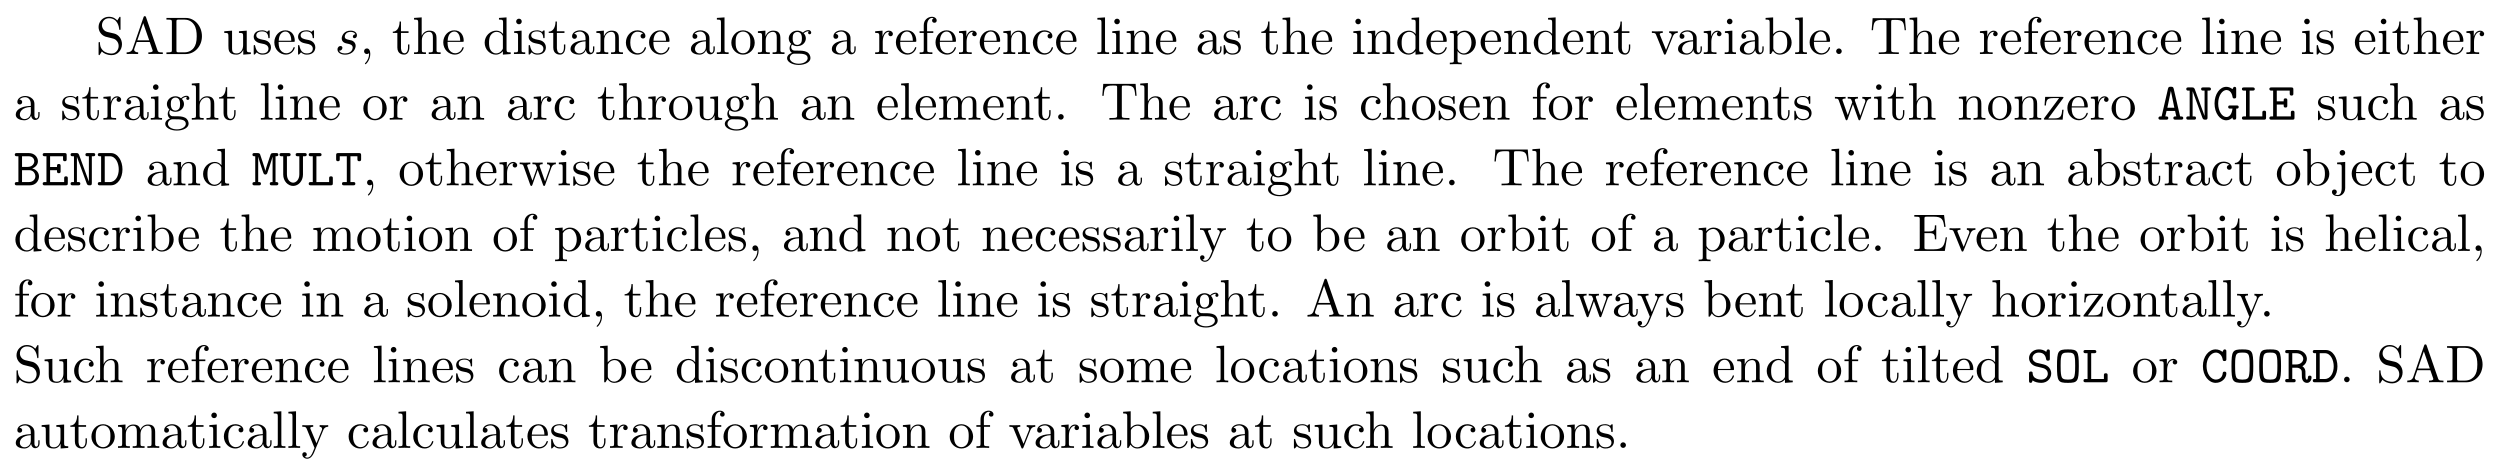 <svg height="95pt" viewBox="0 0 516 95" width="516pt" xmlns="http://www.w3.org/2000/svg" xmlns:xlink="http://www.w3.org/1999/xlink"><symbol id="a" overflow="visible"><path d="m3.812-4.234-1.406-.328c-.672-.172-1.094-.766-1.094-1.391 0-.766.578-1.438 1.438-1.438 1.812 0 2.062 1.797 2.125 2.281.016.078.016.141.125.141.141 0 .141-.062.141-.266v-2.188c0-.188 0-.266-.109-.266-.078 0-.094.016-.172.141l-.375.625c-.328-.312-.781-.766-1.75-.766-1.203 0-2.125.953-2.125 2.109 0 .906.578 1.703 1.438 2 .109.047.672.172 1.438.359.297.078.609.156.922.562.234.281.344.641.344 1 0 .766-.547 1.562-1.469 1.562-.312 0-1.141-.062-1.719-.594-.641-.594-.672-1.281-.672-1.672-.016-.109-.109-.109-.141-.109-.141 0-.141.062-.141.266v2.188c0 .172 0 .25.125.25.078 0 .078-.016.156-.141 0 0 .031-.047.391-.625.344.375 1.047.766 2.016.766 1.266 0 2.141-1.062 2.141-2.266 0-1.094-.719-1.984-1.625-2.203zm0 0"/></symbol><symbol id="b" overflow="visible"><path d="m4.344-7.594c-.062-.141-.078-.219-.25-.219s-.219.062-.266.219l-2.25 6.531c-.203.547-.641.719-1.234.719v.344c.25-.016.719-.031 1.125-.031.328 0 .891.016 1.25.031v-.344c-.547 0-.828-.266-.828-.547 0-.031.016-.141.031-.172l.5-1.422h2.688l.578 1.672c.016.031.031.109.031.141 0 .328-.609.328-.891.328v.344c.391-.031 1.156-.031 1.562-.031.469 0 .969.016 1.422.031v-.344h-.188c-.656 0-.812-.078-.922-.438zm-.578 1.219 1.234 3.547h-2.453zm0 0"/></symbol><symbol id="c" overflow="visible"><path d="m.375-7.453v.344h.266c.844 0 .859.125.859.516v5.75c0 .391-.016.5-.859.5h-.266v.344h4c1.828 0 3.328-1.609 3.328-3.672s-1.469-3.781-3.328-3.781zm2.609 7.109c-.516 0-.547-.078-.547-.438v-5.891c0-.359.031-.438.547-.438h1.078c.688 0 1.438.234 1.984 1.016.469.641.578 1.578.578 2.422 0 1.219-.219 1.875-.609 2.406-.219.297-.828.922-1.938.922zm0 0"/></symbol><symbol id="d" overflow="visible"><path d="m4.266-.859v.984l1.562-.125v-.344c-.75 0-.844-.078-.844-.609v-3.875l-1.609.125v.344c.766 0 .859.078.859.609v1.938c0 .953-.531 1.688-1.328 1.688-.906 0-.953-.5-.953-1.078v-3.625l-1.609.125v.344c.859 0 .859.031.859 1v1.641c0 .844 0 1.844 1.656 1.844.609 0 1.094-.312 1.406-.984zm0 0"/></symbol><symbol id="e" overflow="visible"><path d="m2.266-2.109c.25.031 1.141.219 1.141 1 0 .547-.391.984-1.234.984-.922 0-1.312-.609-1.516-1.547-.031-.141-.047-.188-.156-.188-.141 0-.141.078-.141.281v1.438c0 .188 0 .266.125.266.047 0 .062-.016.266-.219.031-.031.031-.047.219-.25.484.453.969.469 1.203.469 1.25 0 1.75-.734 1.75-1.516 0-.578-.328-.906-.453-1.047-.359-.344-.781-.438-1.25-.516-.609-.125-1.328-.266-1.328-.891 0-.391.281-.828 1.219-.828 1.188 0 1.25.969 1.266 1.312.016.094.109.094.141.094.141 0 .141-.047.141-.25v-1.109c0-.188 0-.266-.125-.266-.047 0-.078 0-.219.141-.031.031-.141.141-.188.172-.406-.312-.859-.312-1.016-.312-1.328 0-1.75.734-1.75 1.344 0 .391.172.688.469.922.344.297.656.359 1.438.516zm0 0"/></symbol><symbol id="f" overflow="visible"><path d="m1.219-2.75c.062-1.625.984-1.891 1.359-1.891 1.125 0 1.234 1.469 1.234 1.891zm-.016.234h3.047c.25 0 .281 0 .281-.234 0-1.078-.594-2.141-1.953-2.141-1.266 0-2.266 1.125-2.266 2.484 0 1.469 1.141 2.531 2.391 2.531 1.328 0 1.828-1.219 1.828-1.422 0-.109-.094-.125-.141-.125-.109 0-.125.062-.141.141-.391 1.125-1.375 1.125-1.484 1.125-.547 0-.984-.328-1.234-.734-.328-.516-.328-1.234-.328-1.625zm0 0"/></symbol><symbol id="g" overflow="visible"><path d="m2.219-.016c0-.688-.266-1.141-.703-1.141-.375 0-.578.297-.578.578s.188.578.578.578c.172 0 .312-.062.422-.156l.016-.016c.016 0 .016.016.016.156 0 .703-.297 1.375-.781 1.875-.062.078-.078.078-.078.125 0 .078.062.125.109.125.141 0 1-.859 1-2.125zm0 0"/></symbol><symbol id="h" overflow="visible"><path d="m1.891-4.359h1.562v-.344h-1.562v-2h-.281c0 .891-.328 2.062-1.406 2.094v.25h.938v3c0 1.344 1.016 1.484 1.406 1.484.766 0 1.078-.781 1.078-1.484v-.609h-.281v.594c0 .812-.328 1.219-.719 1.219-.734 0-.734-.984-.734-1.172zm0 0"/></symbol><symbol id="i" overflow="visible"><path d="m1.203-.828c0 .484-.125.484-.859.484v.344c.391-.016.938-.031 1.234-.031.281 0 .859.016 1.219.031v-.344c-.719 0-.844 0-.844-.484v-2c0-1.141.766-1.75 1.469-1.75.688 0 .812.594.812 1.203v2.547c0 .484-.125.484-.859.484v.344c.391-.016.938-.031 1.234-.031.281 0 .859.016 1.219.031v-.344c-.562 0-.828 0-.844-.328v-2.078c0-.938 0-1.281-.344-1.672-.141-.188-.5-.406-1.141-.406-.922 0-1.391.656-1.578 1.078v-3.812l-1.578.109v.344c.766 0 .859.078.859.609zm0 0"/></symbol><symbol id="j" overflow="visible"><path d="m4.141-.594v.719l1.609-.125v-.344c-.766 0-.859-.078-.859-.609v-6.609l-1.562.109v.344c.766 0 .844.078.844.609v2.359c-.312-.391-.781-.688-1.375-.688-1.281 0-2.422 1.078-2.422 2.484 0 1.391 1.062 2.469 2.312 2.469.688 0 1.188-.375 1.453-.719zm0-2.922v2.234c0 .188 0 .219-.109.391-.328.531-.828.766-1.297.766-.484 0-.875-.281-1.141-.688-.281-.453-.312-1.078-.312-1.516 0-.406.016-1.062.328-1.547.234-.344.641-.703 1.234-.703.391 0 .844.156 1.188.656.109.188.109.203.109.406zm0 0"/></symbol><symbol id="k" overflow="visible"><path d="m1.938-4.828-1.531.125v.344c.703 0 .797.062.797.594v2.938c0 .484-.109.484-.844.484v.344c.344-.016.938-.031 1.203-.031.375 0 .766.016 1.125.031v-.344c-.719 0-.75-.047-.75-.469zm.031-1.891c0-.344-.266-.578-.578-.578-.328 0-.578.297-.578.578 0 .297.25.578.578.578.312 0 .578-.234.578-.578zm0 0"/></symbol><symbol id="l" overflow="visible"><path d="m3.625-.828c.047.438.344.891.859.891.234 0 .891-.156.891-1.031v-.609h-.266v.609c0 .625-.281.703-.391.703-.359 0-.406-.5-.406-.547v-2.188c0-.453 0-.875-.391-1.281-.438-.438-.984-.609-1.5-.609-.891 0-1.641.516-1.641 1.234 0 .328.219.516.5.516.297 0 .5-.219.5-.5 0-.141-.062-.5-.562-.5.297-.391.828-.5 1.188-.5.531 0 1.156.422 1.156 1.391v.406c-.562.031-1.328.062-2.016.391-.812.375-1.094.938-1.094 1.422 0 .875 1.062 1.156 1.75 1.156.719 0 1.219-.438 1.422-.953zm-.062-1.797v1.094c0 1.047-.797 1.406-1.281 1.406-.531 0-.984-.375-.984-.922 0-.594.453-1.5 2.266-1.578zm0 0"/></symbol><symbol id="m" overflow="visible"><path d="m1.203-3.75v2.922c0 .484-.125.484-.859.484v.344c.391-.016.938-.031 1.234-.031.281 0 .859.016 1.219.031v-.344c-.719 0-.844 0-.844-.484v-2c0-1.141.766-1.75 1.469-1.75.688 0 .812.594.812 1.203v2.547c0 .484-.125.484-.859.484v.344c.391-.016.938-.031 1.234-.031.281 0 .859.016 1.219.031v-.344c-.562 0-.828 0-.844-.328v-2.078c0-.938 0-1.281-.344-1.672-.141-.188-.5-.406-1.141-.406-.797 0-1.312.469-1.609 1.156v-1.156l-1.547.125v.344c.766 0 .859.078.859.609zm0 0"/></symbol><symbol id="n" overflow="visible"><path d="m1.281-2.375c0-1.781.891-2.234 1.469-2.234.094 0 .781 0 1.172.406-.453.031-.516.359-.516.5 0 .281.188.5.5.5.281 0 .5-.188.5-.516 0-.734-.828-1.172-1.672-1.172-1.359 0-2.359 1.188-2.359 2.531 0 1.406 1.078 2.484 2.344 2.484 1.453 0 1.812-1.312 1.812-1.422s-.109-.109-.141-.109c-.109 0-.125.047-.141.109-.328 1.016-1.031 1.141-1.438 1.141-.578 0-1.531-.469-1.531-2.219zm0 0"/></symbol><symbol id="o" overflow="visible"><path d="m1.938-7.562-1.578.109v.344c.766 0 .844.078.844.609v5.672c0 .484-.109.484-.844.484v.344c.359-.016.938-.031 1.219-.031.266 0 .797.016 1.203.031v-.344c-.734 0-.844 0-.844-.484zm0 0"/></symbol><symbol id="p" overflow="visible"><path d="m5.141-2.328c0-1.406-1.094-2.562-2.422-2.562-1.359 0-2.406 1.188-2.406 2.562 0 1.406 1.125 2.453 2.406 2.453 1.312 0 2.422-1.078 2.422-2.453zm-2.422 2.172c-.469 0-.938-.219-1.234-.734-.281-.469-.281-1.141-.281-1.531 0-.422 0-1.016.266-1.5.297-.5.812-.719 1.25-.719.484 0 .953.234 1.234.703s.281 1.109.281 1.516c0 .391 0 .984-.25 1.469-.234.484-.719.797-1.266.797zm0 0"/></symbol><symbol id="q" overflow="visible"><path d="m2.422-1.875c-.953 0-.953-1.094-.953-1.344 0-.297.016-.641.172-.922.094-.125.344-.422.781-.422.953 0 .953 1.078.953 1.328 0 .297-.016.656-.172.922-.094.125-.344.438-.781.438zm-1.266.422c0-.047 0-.297.188-.516.422.312.875.344 1.078.344 1.016 0 1.766-.75 1.766-1.594 0-.406-.172-.812-.453-1.062.406-.359.797-.422.984-.422.031 0 .078 0 .109.016-.109.047-.172.156-.172.297 0 .188.141.312.312.312.109 0 .328-.078.328-.328 0-.188-.141-.531-.562-.531-.219 0-.703.062-1.156.516-.453-.359-.922-.406-1.156-.406-1.016 0-1.766.766-1.766 1.594 0 .484.234.906.516 1.125-.141.172-.344.531-.344.906 0 .344.141.75.484.969-.656.188-1 .656-1 1.094 0 .781 1.078 1.391 2.406 1.391 1.281 0 2.422-.562 2.422-1.406 0-.391-.156-.938-.719-1.25-.578-.297-1.203-.297-1.875-.297-.266 0-.734 0-.812-.016-.344-.047-.578-.375-.578-.734zm1.562 3.453c-1.094 0-1.844-.562-1.844-1.141 0-.5.406-.906.891-.938h.641c.938 0 2.156 0 2.156.938 0 .594-.766 1.141-1.844 1.141zm0 0"/></symbol><symbol id="r" overflow="visible"><path d="m1.828-3.625v-1.203l-1.516.125v.344c.75 0 .844.078.844.609v2.922c0 .484-.125.484-.844.484v.344c.422-.016.938-.031 1.234-.031.438 0 .953 0 1.391.031v-.344h-.234c-.812 0-.828-.109-.828-.5v-1.688c0-1.078.453-2.047 1.281-2.047.078 0 .109 0 .125.016-.031 0-.25.141-.25.422 0 .297.234.469.469.469.203 0 .469-.141.469-.484s-.344-.672-.812-.672c-.797 0-1.188.734-1.328 1.203zm0 0"/></symbol><symbol id="s" overflow="visible"><path d="m1.906-4.703v-1.266c0-.953.531-1.484 1-1.484.031 0 .203 0 .359.078-.125.047-.328.188-.328.453s.188.469.469.469c.328 0 .484-.203.484-.469 0-.406-.406-.766-.984-.766-.75 0-1.688.578-1.688 1.734v1.25h-.859v.344h.859v3.531c0 .484-.125.484-.844.484v.344c.422-.016.938-.031 1.234-.031.438 0 .953 0 1.391.031v-.344h-.234c-.797 0-.828-.109-.828-.5v-3.516h1.25v-.344zm0 0"/></symbol><symbol id="t" overflow="visible"><path d="m1.875-4.094v-.734l-1.562.125v.344c.766 0 .844.062.844.547v5.094c0 .5-.125.5-.844.5v.328c.359 0 .938-.031 1.219-.031.297 0 .844.031 1.234.031v-.328c-.734 0-.859 0-.859-.5v-1.922c.062.172.516.766 1.344.766 1.297 0 2.438-1.078 2.438-2.484 0-1.375-1.062-2.469-2.281-2.469-.859 0-1.312.484-1.531.734zm.031 2.844v-2.422c.312-.562.859-.875 1.406-.875.797 0 1.469.953 1.469 2.188 0 1.328-.766 2.234-1.578 2.234-.438 0-.844-.219-1.141-.656-.156-.234-.156-.25-.156-.469zm0 0"/></symbol><symbol id="u" overflow="visible"><path d="m4.531-3.625c.109-.25.297-.734 1.016-.734v-.344c-.25.031-.578.031-.828.031-.266 0-.766-.016-.938-.031v.344c.391 0 .516.266.516.469 0 .094-.016.141-.062.266l-1.109 2.781-1.234-3.047c-.062-.141-.062-.172-.062-.188 0-.281.422-.281.625-.281v-.344c-.328.016-.938.031-1.188.031-.297 0-.734 0-1.062-.031v.344c.688 0 .734.062.875.406l1.578 3.859c.062.156.078.219.219.219s.188-.109.234-.219zm0 0"/></symbol><symbol id="v" overflow="visible"><path d="m1.875-4.109v-3.453l-1.562.109v.344c.75 0 .844.078.844.609v6.5h.266c.016-.016.109-.156.406-.672.156.25.609.797 1.422.797 1.297 0 2.438-1.078 2.438-2.484 0-1.375-1.078-2.469-2.312-2.469-.859 0-1.328.516-1.5.719zm.031 2.859v-2.234c0-.219 0-.219.125-.391.422-.625 1.016-.703 1.281-.703.5 0 .891.281 1.141.703.297.438.328 1.062.328 1.516 0 .391-.031 1.047-.344 1.547-.234.328-.641.688-1.234.688-.484 0-.875-.25-1.141-.656-.156-.234-.156-.266-.156-.469zm0 0"/></symbol><symbol id="w" overflow="visible"><path d="m2.094-.578c0-.312-.266-.578-.578-.578s-.578.266-.578.578.266.578.578.578.578-.266.578-.578zm0 0"/></symbol><symbol id="x" overflow="visible"><path d="m7.266-7.391h-6.672l-.203 2.469h.281c.141-1.766.312-2.125 1.953-2.125.203 0 .484 0 .594.016.234.047.234.172.234.422v5.75c0 .375 0 .516-1.156.516h-.438v.344c.453-.031 1.562-.031 2.062-.031s1.625 0 2.078.031v-.344h-.438c-1.141 0-1.141-.141-1.141-.516v-5.75c0-.219 0-.375.188-.422.125-.016.422-.016.625-.016 1.641 0 1.812.359 1.969 2.125h.266zm0 0"/></symbol><symbol id="y" overflow="visible"><path d="m1.203-3.75v2.922c0 .484-.125.484-.859.484v.344c.391-.016.938-.031 1.234-.031.281 0 .859.016 1.219.031v-.344c-.719 0-.844 0-.844-.484v-2c0-1.141.766-1.75 1.469-1.75.688 0 .812.594.812 1.203v2.547c0 .484-.125.484-.859.484v.344c.391-.016.938-.031 1.234-.031.281 0 .859.016 1.219.031v-.344c-.719 0-.844 0-.844-.484v-2c0-1.141.781-1.75 1.469-1.75s.812.594.812 1.203v2.547c0 .484-.125.484-.859.484v.344c.391-.016.938-.031 1.234-.031.281 0 .859.016 1.219.031v-.344c-.562 0-.828 0-.844-.328v-2.078c0-.938 0-1.281-.344-1.672-.141-.188-.5-.406-1.141-.406-.922 0-1.391.656-1.578 1.078-.156-.953-.969-1.078-1.453-1.078-.797 0-1.312.469-1.609 1.156v-1.156l-1.547.125v.344c.766 0 .859.078.859.609zm0 0"/></symbol><symbol id="z" overflow="visible"><path d="m6.75-3.672c.203-.531.531-.688.922-.688v-.344c-.25.031-.562.031-.797.031-.328 0-.812-.016-1.016-.031v.344c.391 0 .625.203.625.516 0 .062 0 .094-.047.234l-1 2.797-1.078-3.047c-.047-.125-.047-.156-.047-.203 0-.297.422-.297.641-.297v-.344c-.312.016-.875.031-1.141.031-.328 0-.641 0-.969-.031v.344c.406 0 .578.016.688.156.062.062.172.391.25.609l-.938 2.641-1.031-2.922c-.062-.125-.062-.156-.062-.188 0-.297.438-.297.656-.297v-.344c-.328.016-.938.031-1.203.031-.031 0-.609 0-1-.031v.344c.531 0 .672.031.797.375l1.375 3.859c.062.156.094.25.234.25s.156-.078.219-.219l1.094-3.094 1.109 3.094c.047.125.078.219.219.219.156 0 .188-.109.219-.219zm0 0"/></symbol><symbol id="A" overflow="visible"><path d="m4.25-4.375c.109-.125.109-.141.109-.188 0-.141-.094-.141-.297-.141h-3.484l-.125 1.766h.281c.062-1.125.266-1.516 1.469-1.516h1.25l-3.047 4.109c-.094.109-.094.141-.094.188 0 .156.062.156.281.156h3.594l.188-2.047h-.281c-.094 1.297-.312 1.781-1.578 1.781h-1.297zm0 0"/></symbol><symbol id="B" overflow="visible"><path d="m2.297-4.828-1.672.125v.344c.844 0 .953.078.953.609v4.312c0 .5-.109 1.438-.797 1.438-.062 0-.312 0-.594-.141.156-.047.375-.203.375-.5 0-.281-.188-.5-.5-.5-.297 0-.5.219-.5.5 0 .578.609.875 1.234.875.812 0 1.5-.703 1.5-1.688zm0-1.891c0-.312-.266-.578-.578-.578-.328 0-.578.266-.578.578s.25.578.578.578c.312 0 .578-.266.578-.578zm0 0"/></symbol><symbol id="C" overflow="visible"><path d="m4.531-3.672c.281-.688.828-.688 1.016-.688v-.344c-.25.031-.578.031-.828.031-.188 0-.703-.016-.938-.031v.344c.328 0 .5.188.5.469 0 .109 0 .125-.062.266l-1.094 2.672-1.219-2.922c-.047-.109-.062-.156-.062-.203 0-.281.406-.281.609-.281v-.344c-.281.016-1 .031-1.188.031-.297 0-.734 0-1.062-.031v.344c.531 0 .734 0 .891.375l1.625 3.984c-.047.141-.203.5-.266.641-.234.609-.547 1.359-1.25 1.359-.047 0-.297 0-.5-.203.328-.047.422-.281.422-.453 0-.281-.203-.453-.453-.453-.219 0-.469.141-.469.469 0 .484.469.875 1 .875.688 0 1.141-.625 1.406-1.234zm0 0"/></symbol><symbol id="D" overflow="visible"><path d="m1.484-.844c0 .391-.016.5-.859.5h-.266v.344h6.297l.453-2.812h-.266c-.281 1.672-.531 2.469-2.406 2.469h-1.453c-.516 0-.531-.078-.531-.438v-2.906h.984c1.062 0 1.172.344 1.172 1.281h.281v-2.891h-.281c0 .938-.109 1.266-1.172 1.266h-.984v-2.609c0-.359.016-.438.531-.438h1.406c1.672 0 1.969.594 2.141 2.109h.281l-.312-2.453h-6.141v.344h.266c.844 0 .859.125.859.516zm0 0"/></symbol><symbol id="E" overflow="visible"><path d="m4.266-4.078c-.312.016-.531.25-.531.484 0 .156.109.328.344.328s.5-.188.5-.609c0-.5-.469-.953-1.297-.953-1.438 0-1.844 1.125-1.844 1.594 0 .859.812 1.016 1.125 1.078.562.109 1.141.234 1.141.844 0 .281-.25 1.188-1.562 1.188-.156 0-1 0-1.25-.578.422.062.688-.266.688-.578 0-.25-.172-.375-.406-.375-.281 0-.609.234-.609.719 0 .625.625 1.062 1.562 1.062 1.766 0 2.188-1.328 2.188-1.812 0-.391-.203-.672-.328-.797-.297-.312-.609-.359-1.094-.453-.391-.094-.828-.172-.828-.656 0-.328.266-.984 1.219-.984.281 0 .812.078.984.5zm0 0"/></symbol><symbol id="F" overflow="visible"><path d="m3.453-6.375c-.109-.406-.25-.422-.594-.422-.312 0-.5 0-.594.422l-1.312 5.703c-.156 0-.406 0-.469.031-.125.062-.188.172-.188.312 0 .328.281.328.469.328h1.109c.203 0 .453 0 .453-.328 0-.344-.219-.344-.609-.344l.25-1.125h1.766l.25 1.125c-.391 0-.609 0-.609.344 0 .328.266.328.469.328h1.109c.188 0 .469 0 .469-.328 0-.141-.062-.25-.188-.297-.062-.047-.312-.047-.469-.047zm-.594.469h.016l.703 3.438h-1.438zm0 0"/></symbol><symbol id="G" overflow="visible"><path d="m2.078-6.266c-.141-.359-.297-.391-.594-.391h-.75c-.156 0-.422 0-.422.312 0 .344.25.344.422.344h.281v5.328h-.281c-.156 0-.422 0-.422.328 0 .344.25.344.422.344h1.156c.172 0 .438 0 .438-.328 0-.344-.25-.344-.438-.344h-.266v-5.172h.016l2 5.453c.141.375.312.391.609.391.312 0 .453-.031.453-.453v-5.547h.266c.172 0 .438 0 .438-.328s-.266-.328-.438-.328h-1.156c-.172 0-.438 0-.438.328s.281.328.438.328h.281v5.188h-.016zm0 0"/></symbol><symbol id="H" overflow="visible"><path d="m4.891-2.281c.266 0 .516 0 .516-.344 0-.312-.281-.312-.438-.312h-1.297c-.172 0-.438 0-.438.312 0 .344.25.344.438.344h.453c-.141 1.219-.672 1.734-1.25 1.734-.875 0-1.703-1.172-1.703-2.781 0-1.672.875-2.797 1.719-2.797.375 0 1.062.25 1.25 1.438.031.188.094.312.375.312.375 0 .375-.234.375-.453v-1.516c0-.172 0-.438-.328-.438-.219 0-.281.125-.438.484-.391-.328-.828-.484-1.281-.484-1.312 0-2.422 1.469-2.422 3.438 0 2.016 1.125 3.469 2.422 3.469.625 0 1.078-.328 1.297-.578 0 .234 0 .453.391.453.359 0 .359-.234.359-.453zm0 0"/></symbol><symbol id="I" overflow="visible"><path d="m1.938-6h.609c.156 0 .453 0 .453-.328s-.281-.328-.453-.328h-1.766c-.172 0-.438 0-.438.328s.281.328.438.328h.406v5.328h-.406c-.172 0-.438 0-.438.344 0 .328.281.328.438.328h4.109c.359 0 .438-.094.438-.453v-.969c0-.219 0-.438-.375-.438-.391 0-.391.219-.391.438v.75h-2.625zm0 0"/></symbol><symbol id="J" overflow="visible"><path d="m1.062-.672h-.328c-.172 0-.453 0-.453.344 0 .328.281.328.453.328h4.297c.375 0 .438-.094.438-.453v-.969c0-.203 0-.438-.359-.438-.391 0-.391.219-.391.438v.75h-2.906v-2.453h1.422c0 .453 0 .625.391.625.359 0 .359-.234.359-.438v-1.016c0-.219 0-.453-.359-.453-.391 0-.391.172-.391.625h-1.422v-2.219h2.672v.578c0 .203 0 .453.375.453s.375-.234.375-.453v-.797c0-.328-.062-.438-.438-.438h-4.062c-.172 0-.453 0-.453.312 0 .344.281.344.453.344h.328zm0 0"/></symbol><symbol id="K" overflow="visible"><path d="m1.75-6h1.359c.922 0 1.172.672 1.172 1.031 0 .453-.359 1.172-1.406 1.172h-1.125zm2.094 2.516c.703-.25 1.188-.812 1.188-1.484 0-.797-.672-1.688-1.875-1.688h-2.469c-.156 0-.438 0-.438.312 0 .344.281.344.453.344h.297v5.328h-.297c-.172 0-.453 0-.453.344 0 .328.281.328.438.328h2.688c1.234 0 1.875-.969 1.875-1.828 0-.75-.516-1.453-1.406-1.656zm-.719 2.812h-1.375v-2.453h1.5c.922 0 1.25.797 1.25 1.281 0 .531-.422 1.172-1.375 1.172zm0 0"/></symbol><symbol id="L" overflow="visible"><path d="m.656-6.656c-.172 0-.453 0-.453.328s.281.328.453.328h.234v5.328h-.234c-.172 0-.453 0-.453.344 0 .328.281.328.453.328h2.25c1.422 0 2.391-1.531 2.391-3.281s-.938-3.375-2.391-3.375zm.984 5.984v-5.328h1.047c1.234 0 1.844 1.453 1.844 2.719 0 1.281-.625 2.609-1.844 2.609zm0 0"/></symbol><symbol id="M" overflow="visible"><path d="m3.156-4.031c-.125.406-.219.719-.281 1.031h-.016c-.109-.516-1.078-3.344-1.094-3.406-.109-.25-.375-.25-.531-.25h-.609c-.172 0-.438 0-.438.312 0 .344.234.344.578.344v5.328c-.344 0-.578 0-.578.344 0 .328.266.328.438.328h.891c.156 0 .438 0 .438-.328 0-.344-.234-.344-.578-.344v-5.203h.016c.109.516.812 2.609.859 2.75.078.25.219.656.281.734.062.094.188.172.328.172s.297-.094.375-.25c.031-.062.969-2.828 1.094-3.406h.016v5.203c-.359 0-.578 0-.578.344 0 .328.266.328.438.328h.891c.156 0 .438 0 .438-.328 0-.344-.234-.344-.578-.344v-5.328c.344 0 .578 0 .578-.344 0-.312-.281-.312-.438-.312h-.609c-.453 0-.5.141-.594.422zm0 0"/></symbol><symbol id="N" overflow="visible"><path d="m4.891-6h.328c.188 0 .453 0 .453-.344 0-.312-.281-.312-.453-.312h-1.406c-.156 0-.438 0-.438.312 0 .344.281.344.438.344h.328v3.719c0 1.172-.719 1.734-1.281 1.734-.578 0-1.281-.562-1.281-1.734v-3.719h.312c.172 0 .453 0 .453-.344 0-.312-.281-.312-.453-.312h-1.406c-.156 0-.438 0-.438.312 0 .344.281.344.438.344h.328v3.781c0 1.328.953 2.344 2.047 2.344s2.031-1.016 2.031-2.344zm0 0"/></symbol><symbol id="O" overflow="visible"><path d="m3.234-6h1.438v.578c0 .203 0 .453.375.453.391 0 .391-.234.391-.453v-.797c0-.328-.078-.438-.438-.438h-4.266c-.359 0-.453.078-.453.438v.797c0 .203 0 .453.375.453s.375-.234.375-.453v-.578h1.453v5.328h-.562c-.172 0-.438 0-.438.328 0 .344.266.344.438.344h1.891c.156 0 .438 0 .438-.328 0-.344-.266-.344-.438-.344h-.578zm0 0"/></symbol><symbol id="P" overflow="visible"><path d="m3.234-2.984c.297.062 1.203.281 1.203 1.234 0 .562-.469 1.203-1.328 1.203-.312 0-.844-.047-1.281-.344-.453-.281-.5-.75-.516-.938 0-.188-.016-.391-.359-.391-.391 0-.391.234-.391.453v1.438c0 .172 0 .453.328.453.25 0 .312-.156.406-.5.438.328 1.109.5 1.797.5 1.266 0 2.047-.969 2.047-1.938 0-.703-.391-1.156-.516-1.297-.453-.438-.75-.516-1.594-.703l-.875-.203c-.469-.125-.875-.516-.875-1.016 0-.562.531-1.094 1.297-1.094 1.297 0 1.453 1.031 1.516 1.375.047.234.156.297.375.297.391 0 .391-.219.391-.438v-1.453c0-.172 0-.438-.328-.438-.266 0-.328.188-.406.516-.453-.391-1.031-.516-1.531-.516-1.203 0-2.031.859-2.031 1.781 0 .734.5 1.453 1.406 1.719.047.016 1.109.266 1.266.297zm0 0"/></symbol><symbol id="Q" overflow="visible"><path d="m5.109-3.328c0-3.156-.234-3.453-2.25-3.453s-2.25.297-2.25 3.453.234 3.453 2.25 3.453c2 0 2.25-.297 2.25-3.453zm-2.25 2.781c-.969 0-1.234-.234-1.359-.766-.141-.562-.141-1.516-.141-2.109 0-.672 0-1.422.125-1.922.141-.641.484-.781 1.375-.781.812 0 1.203.109 1.359.703.141.516.141 1.328.141 2s0 1.453-.125 2.031c-.125.609-.406.844-1.375.844zm0 0"/></symbol><symbol id="R" overflow="visible"><path d="m5.281-6.344c0-.172 0-.438-.328-.438-.203 0-.25.109-.312.188-.016.047-.016.062-.156.328-.359-.297-.859-.516-1.422-.516-1.406 0-2.625 1.453-2.625 3.438 0 2 1.219 3.469 2.641 3.469 1.266 0 2.203-.969 2.203-1.953 0-.359-.266-.359-.391-.359-.094 0-.344 0-.359.312-.078 1.062-.969 1.328-1.406 1.328-1 0-1.938-1.156-1.938-2.797 0-1.625.953-2.781 1.922-2.781.656 0 1.25.516 1.406 1.391.031.188.047.359.375.359.391 0 .391-.234.391-.453zm0 0"/></symbol><symbol id="S" overflow="visible"><path d="m1.703-6h.781c1 0 1.484.641 1.484 1.172s-.484 1.156-1.484 1.156h-.781zm2.094 2.688c.719-.406.922-1.078.922-1.516 0-.938-.828-1.828-2.109-1.828h-1.938c-.172 0-.438 0-.438.328s.281.328.438.328h.281v5.328h-.281c-.172 0-.438 0-.438.344 0 .328.281.328.438.328h1.297c.172 0 .438 0 .438-.328 0-.344-.25-.344-.438-.344h-.266v-2.328h.844c.219 0 .547 0 .891.312.234.219.234.469.234.922 0 .703 0 1.031.203 1.391.188.328.5.5.875.5.688 0 .938-.719.938-1.141 0-.344-.25-.344-.375-.344-.109 0-.359 0-.375.328 0 .078-.016.484-.203.484-.312 0-.312-.5-.312-1.078 0-.688 0-.781-.094-1.031-.125-.312-.375-.547-.531-.656zm0 0"/></symbol><g><use x="19.735" xlink:href="#a" y="11.152"/><use x="25.796" xlink:href="#b" y="11.152"/><use x="33.978" xlink:href="#c" y="11.152"/></g><g><use x="45.944" xlink:href="#d" y="11.152"/><use x="52.005" xlink:href="#e" y="11.152"/><use x="56.308" xlink:href="#f" y="11.152"/><use x="61.156" xlink:href="#e" y="11.152"/></g><use x="69.095" xlink:href="#E" y="11.152"/><use x="74.209" xlink:href="#g" y="11.152"/><g><use x="80.872" xlink:href="#h" y="11.152"/><use x="85.115" xlink:href="#i" y="11.152"/><use x="91.176" xlink:href="#f" y="11.152"/></g><g><use x="99.657" xlink:href="#j" y="11.152"/><use x="105.718" xlink:href="#k" y="11.152"/><use x="108.748" xlink:href="#e" y="11.152"/><use x="113.051" xlink:href="#h" y="11.152"/><use x="117.293" xlink:href="#l" y="11.152"/><use x="122.748" xlink:href="#m" y="11.152"/><use x="128.809" xlink:href="#n" y="11.152"/><use x="133.657" xlink:href="#f" y="11.152"/></g><g><use x="142.149" xlink:href="#l" y="11.152"/><use x="147.603" xlink:href="#o" y="11.152"/><use x="150.634" xlink:href="#p" y="11.152"/><use x="156.088" xlink:href="#m" y="11.152"/></g><use x="162.139" xlink:href="#q" y="11.152"/><use x="171.237" xlink:href="#l" y="11.152"/><g><use x="180.324" xlink:href="#r" y="11.152"/><use x="184.597" xlink:href="#f" y="11.152"/><use x="189.445" xlink:href="#s" y="11.152"/><use x="192.779" xlink:href="#f" y="11.152"/><use x="197.627" xlink:href="#r" y="11.152"/><use x="201.9" xlink:href="#f" y="11.152"/><use x="206.748" xlink:href="#m" y="11.152"/><use x="212.809" xlink:href="#n" y="11.152"/><use x="217.657" xlink:href="#f" y="11.152"/></g><g><use x="226.138" xlink:href="#o" y="11.152"/><use x="229.168" xlink:href="#k" y="11.152"/><use x="232.199" xlink:href="#m" y="11.152"/><use x="238.26" xlink:href="#f" y="11.152"/></g><g><use x="246.741" xlink:href="#l" y="11.152"/><use x="252.195" xlink:href="#e" y="11.152"/></g><g><use x="260.131" xlink:href="#h" y="11.152"/><use x="264.373" xlink:href="#i" y="11.152"/><use x="270.434" xlink:href="#f" y="11.152"/></g><g><use x="278.926" xlink:href="#k" y="11.152"/><use x="281.956" xlink:href="#m" y="11.152"/><use x="288.018" xlink:href="#j" y="11.152"/><use x="294.079" xlink:href="#f" y="11.152"/><use x="298.927" xlink:href="#t" y="11.152"/></g><g><use x="305.282" xlink:href="#f" y="11.152"/><use x="310.13" xlink:href="#m" y="11.152"/><use x="316.191" xlink:href="#j" y="11.152"/><use x="322.252" xlink:href="#f" y="11.152"/><use x="327.1" xlink:href="#m" y="11.152"/></g><use x="332.856" xlink:href="#h" y="11.152"/><use x="340.742" xlink:href="#u" y="11.152"/><g><use x="345.889" xlink:href="#l" y="11.152"/><use x="351.344" xlink:href="#r" y="11.152"/><use x="355.617" xlink:href="#k" y="11.152"/><use x="358.647" xlink:href="#l" y="11.152"/><use x="364.102" xlink:href="#v" y="11.152"/><use x="370.163" xlink:href="#o" y="11.152"/><use x="373.194" xlink:href="#f" y="11.152"/><use x="378.042" xlink:href="#w" y="11.152"/></g><g><use x="385.916" xlink:href="#x" y="11.152"/><use x="393.794" xlink:href="#i" y="11.152"/><use x="399.855" xlink:href="#f" y="11.152"/></g><g><use x="408.347" xlink:href="#r" y="11.152"/><use x="412.62" xlink:href="#f" y="11.152"/><use x="417.468" xlink:href="#s" y="11.152"/><use x="420.802" xlink:href="#f" y="11.152"/><use x="425.65" xlink:href="#r" y="11.152"/><use x="429.923" xlink:href="#f" y="11.152"/><use x="434.771" xlink:href="#m" y="11.152"/><use x="440.832" xlink:href="#n" y="11.152"/><use x="445.68" xlink:href="#f" y="11.152"/></g><g><use x="454.161" xlink:href="#o" y="11.152"/><use x="457.192" xlink:href="#k" y="11.152"/><use x="460.222" xlink:href="#m" y="11.152"/><use x="466.283" xlink:href="#f" y="11.152"/></g><g><use x="474.764" xlink:href="#k" y="11.152"/><use x="477.794" xlink:href="#e" y="11.152"/></g><g><use x="485.73" xlink:href="#f" y="11.152"/><use x="490.578" xlink:href="#k" y="11.152"/><use x="493.608" xlink:href="#h" y="11.152"/><use x="497.851" xlink:href="#i" y="11.152"/><use x="503.912" xlink:href="#f" y="11.152"/><use x="508.76" xlink:href="#r" y="11.152"/></g><use x="2.798" xlink:href="#l" y="24.701"/><g><use x="12.485" xlink:href="#e" y="24.701"/><use x="16.788" xlink:href="#h" y="24.701"/><use x="21.03" xlink:href="#r" y="24.701"/><use x="25.303" xlink:href="#l" y="24.701"/><use x="30.758" xlink:href="#k" y="24.701"/><use x="33.789" xlink:href="#q" y="24.701"/><use x="39.243" xlink:href="#i" y="24.701"/></g><use x="44.999" xlink:href="#h" y="24.701"/><g><use x="53.474" xlink:href="#o" y="24.701"/><use x="56.505" xlink:href="#k" y="24.701"/><use x="59.535" xlink:href="#m" y="24.701"/><use x="65.596" xlink:href="#f" y="24.701"/></g><g><use x="74.677" xlink:href="#p" y="24.701"/><use x="80.132" xlink:href="#r" y="24.701"/></g><g><use x="88.637" xlink:href="#l" y="24.701"/><use x="94.092" xlink:href="#m" y="24.701"/></g><g><use x="104.386" xlink:href="#l" y="24.701"/><use x="109.84" xlink:href="#r" y="24.701"/><use x="114.113" xlink:href="#n" y="24.701"/></g><g><use x="123.194" xlink:href="#h" y="24.701"/><use x="127.437" xlink:href="#i" y="24.701"/><use x="133.498" xlink:href="#r" y="24.701"/><use x="137.771" xlink:href="#p" y="24.701"/><use x="143.225" xlink:href="#d" y="24.701"/><use x="149.286" xlink:href="#q" y="24.701"/><use x="154.741" xlink:href="#i" y="24.701"/></g><g><use x="165.035" xlink:href="#l" y="24.701"/><use x="170.489" xlink:href="#m" y="24.701"/></g><g><use x="180.783" xlink:href="#f" y="24.701"/><use x="185.631" xlink:href="#o" y="24.701"/><use x="188.662" xlink:href="#f" y="24.701"/><use x="193.51" xlink:href="#y" y="24.701"/></g><g><use x="202.611" xlink:href="#f" y="24.701"/><use x="207.459" xlink:href="#m" y="24.701"/></g><g><use x="213.215" xlink:href="#h" y="24.701"/><use x="217.457" xlink:href="#w" y="24.701"/></g><g><use x="227.121" xlink:href="#x" y="24.701"/><use x="234.999" xlink:href="#i" y="24.701"/><use x="241.06" xlink:href="#f" y="24.701"/></g><g><use x="250.141" xlink:href="#l" y="24.701"/><use x="255.596" xlink:href="#r" y="24.701"/><use x="259.869" xlink:href="#n" y="24.701"/></g><g><use x="268.96" xlink:href="#k" y="24.701"/><use x="271.991" xlink:href="#e" y="24.701"/></g><use x="280.526" xlink:href="#n" y="24.701"/><g><use x="285.069" xlink:href="#i" y="24.701"/><use x="291.13" xlink:href="#p" y="24.701"/><use x="296.584" xlink:href="#e" y="24.701"/><use x="300.887" xlink:href="#f" y="24.701"/><use x="305.735" xlink:href="#m" y="24.701"/></g><g><use x="316.029" xlink:href="#s" y="24.701"/><use x="319.363" xlink:href="#p" y="24.701"/><use x="324.817" xlink:href="#r" y="24.701"/></g><g><use x="333.323" xlink:href="#f" y="24.701"/><use x="338.171" xlink:href="#o" y="24.701"/><use x="341.202" xlink:href="#f" y="24.701"/><use x="346.05" xlink:href="#y" y="24.701"/><use x="355.14" xlink:href="#f" y="24.701"/><use x="359.988" xlink:href="#m" y="24.701"/></g><g><use x="365.744" xlink:href="#h" y="24.701"/><use x="369.986" xlink:href="#e" y="24.701"/></g><g><use x="378.522" xlink:href="#z" y="24.701"/><use x="386.4" xlink:href="#k" y="24.701"/><use x="389.431" xlink:href="#h" y="24.701"/><use x="393.673" xlink:href="#i" y="24.701"/></g><g><use x="403.967" xlink:href="#m" y="24.701"/><use x="410.028" xlink:href="#p" y="24.701"/><use x="415.483" xlink:href="#m" y="24.701"/><use x="421.544" xlink:href="#A" y="24.701"/><use x="426.392" xlink:href="#f" y="24.701"/><use x="431.24" xlink:href="#r" y="24.701"/><use x="435.513" xlink:href="#p" y="24.701"/></g><g><use x="445.205" xlink:href="#F" y="24.701"/><use x="450.932" xlink:href="#G" y="24.701"/><use x="456.66" xlink:href="#H" y="24.701"/><use x="462.387" xlink:href="#I" y="24.701"/><use x="468.114" xlink:href="#J" y="24.701"/></g><g><use x="478.074" xlink:href="#e" y="24.701"/><use x="482.377" xlink:href="#d" y="24.701"/><use x="488.438" xlink:href="#n" y="24.701"/></g><use x="492.98" xlink:href="#i" y="24.701"/><g><use x="503.274" xlink:href="#l" y="24.701"/><use x="508.729" xlink:href="#e" y="24.701"/></g><g><use x="2.798" xlink:href="#K" y="38.25"/><use x="8.525" xlink:href="#J" y="38.25"/><use x="14.253" xlink:href="#G" y="38.25"/><use x="19.98" xlink:href="#L" y="38.25"/></g><g><use x="30.023" xlink:href="#l" y="38.25"/><use x="35.478" xlink:href="#m" y="38.25"/><use x="41.539" xlink:href="#j" y="38.25"/></g><g><use x="51.915" xlink:href="#M" y="38.25"/><use x="57.642" xlink:href="#N" y="38.25"/><use x="63.37" xlink:href="#I" y="38.25"/><use x="69.097" xlink:href="#O" y="38.25"/></g><use x="74.824" xlink:href="#g" y="38.25"/><g><use x="82.175" xlink:href="#p" y="38.25"/><use x="87.629" xlink:href="#h" y="38.25"/><use x="91.872" xlink:href="#i" y="38.25"/><use x="97.933" xlink:href="#f" y="38.25"/><use x="102.781" xlink:href="#r" y="38.25"/><use x="107.054" xlink:href="#z" y="38.25"/><use x="114.932" xlink:href="#k" y="38.25"/><use x="117.963" xlink:href="#e" y="38.25"/><use x="122.265" xlink:href="#f" y="38.25"/></g><g><use x="131.423" xlink:href="#h" y="38.25"/><use x="135.665" xlink:href="#i" y="38.25"/><use x="141.726" xlink:href="#f" y="38.25"/></g><g><use x="150.894" xlink:href="#r" y="38.25"/><use x="155.167" xlink:href="#f" y="38.25"/><use x="160.015" xlink:href="#s" y="38.25"/><use x="163.349" xlink:href="#f" y="38.25"/><use x="168.197" xlink:href="#r" y="38.25"/><use x="172.47" xlink:href="#f" y="38.25"/><use x="177.318" xlink:href="#m" y="38.25"/><use x="183.379" xlink:href="#n" y="38.25"/><use x="188.227" xlink:href="#f" y="38.25"/></g><g><use x="197.395" xlink:href="#o" y="38.25"/><use x="200.426" xlink:href="#k" y="38.25"/><use x="203.456" xlink:href="#m" y="38.25"/><use x="209.518" xlink:href="#f" y="38.25"/></g><g><use x="218.675" xlink:href="#k" y="38.25"/><use x="221.705" xlink:href="#e" y="38.25"/></g><use x="230.328" xlink:href="#l" y="38.25"/><g><use x="240.102" xlink:href="#e" y="38.25"/><use x="244.405" xlink:href="#h" y="38.25"/><use x="248.647" xlink:href="#r" y="38.25"/><use x="252.921" xlink:href="#l" y="38.25"/><use x="258.375" xlink:href="#k" y="38.25"/><use x="261.406" xlink:href="#q" y="38.25"/><use x="266.86" xlink:href="#i" y="38.25"/></g><use x="272.616" xlink:href="#h" y="38.25"/><g><use x="281.178" xlink:href="#o" y="38.25"/><use x="284.209" xlink:href="#k" y="38.25"/><use x="287.239" xlink:href="#m" y="38.25"/></g><use x="293.29" xlink:href="#f" y="38.25"/><use x="298.149" xlink:href="#w" y="38.25"/><g><use x="308.063" xlink:href="#x" y="38.25"/><use x="315.941" xlink:href="#i" y="38.25"/><use x="322.002" xlink:href="#f" y="38.25"/></g><g><use x="331.17" xlink:href="#r" y="38.25"/><use x="335.443" xlink:href="#f" y="38.25"/><use x="340.291" xlink:href="#s" y="38.25"/><use x="343.625" xlink:href="#f" y="38.25"/><use x="348.473" xlink:href="#r" y="38.25"/><use x="352.746" xlink:href="#f" y="38.25"/><use x="357.594" xlink:href="#m" y="38.25"/><use x="363.656" xlink:href="#n" y="38.25"/><use x="368.504" xlink:href="#f" y="38.25"/></g><g><use x="377.661" xlink:href="#o" y="38.25"/><use x="380.691" xlink:href="#k" y="38.25"/><use x="383.722" xlink:href="#m" y="38.25"/><use x="389.783" xlink:href="#f" y="38.25"/></g><g><use x="398.951" xlink:href="#k" y="38.25"/><use x="401.981" xlink:href="#e" y="38.25"/></g><g><use x="410.604" xlink:href="#l" y="38.25"/><use x="416.058" xlink:href="#m" y="38.25"/></g><g><use x="426.429" xlink:href="#l" y="38.25"/><use x="431.883" xlink:href="#v" y="38.25"/><use x="437.944" xlink:href="#e" y="38.25"/><use x="442.247" xlink:href="#h" y="38.25"/><use x="446.489" xlink:href="#r" y="38.25"/><use x="450.762" xlink:href="#l" y="38.25"/><use x="456.217" xlink:href="#n" y="38.25"/><use x="461.065" xlink:href="#h" y="38.25"/></g><g><use x="469.628" xlink:href="#p" y="38.25"/><use x="475.082" xlink:href="#v" y="38.25"/></g><use x="481.754" xlink:href="#B" y="38.25"/><use x="485.077" xlink:href="#f" y="38.25"/><g><use x="489.936" xlink:href="#n" y="38.25"/><use x="494.784" xlink:href="#h" y="38.25"/></g><g><use x="503.336" xlink:href="#h" y="38.25"/><use x="507.578" xlink:href="#p" y="38.25"/></g><g><use x="2.798" xlink:href="#j" y="51.799"/><use x="8.859" xlink:href="#f" y="51.799"/><use x="13.707" xlink:href="#e" y="51.799"/><use x="18.01" xlink:href="#n" y="51.799"/><use x="22.858" xlink:href="#r" y="51.799"/><use x="27.131" xlink:href="#k" y="51.799"/><use x="30.161" xlink:href="#v" y="51.799"/></g><use x="36.528" xlink:href="#f" y="51.799"/><g><use x="45.281" xlink:href="#h" y="51.799"/><use x="49.524" xlink:href="#i" y="51.799"/><use x="55.585" xlink:href="#f" y="51.799"/></g><g><use x="64.328" xlink:href="#y" y="51.799"/><use x="73.418" xlink:href="#p" y="51.799"/><use x="78.873" xlink:href="#h" y="51.799"/><use x="83.115" xlink:href="#k" y="51.799"/><use x="86.146" xlink:href="#p" y="51.799"/><use x="91.6" xlink:href="#m" y="51.799"/></g><g><use x="101.567" xlink:href="#p" y="51.799"/><use x="107.021" xlink:href="#s" y="51.799"/></g><g><use x="114.261" xlink:href="#t" y="51.799"/><use x="120.322" xlink:href="#l" y="51.799"/><use x="125.776" xlink:href="#r" y="51.799"/><use x="130.049" xlink:href="#h" y="51.799"/><use x="134.292" xlink:href="#k" y="51.799"/><use x="137.322" xlink:href="#n" y="51.799"/><use x="142.17" xlink:href="#o" y="51.799"/><use x="145.201" xlink:href="#f" y="51.799"/><use x="150.049" xlink:href="#e" y="51.799"/><use x="154.352" xlink:href="#g" y="51.799"/></g><g><use x="161.353" xlink:href="#l" y="51.799"/><use x="166.808" xlink:href="#m" y="51.799"/><use x="172.869" xlink:href="#j" y="51.799"/></g><g><use x="182.824" xlink:href="#m" y="51.799"/><use x="188.885" xlink:href="#p" y="51.799"/><use x="194.34" xlink:href="#h" y="51.799"/></g><g><use x="202.488" xlink:href="#m" y="51.799"/><use x="208.549" xlink:href="#f" y="51.799"/><use x="213.397" xlink:href="#n" y="51.799"/><use x="218.245" xlink:href="#f" y="51.799"/><use x="223.093" xlink:href="#e" y="51.799"/><use x="227.396" xlink:href="#e" y="51.799"/><use x="231.698" xlink:href="#l" y="51.799"/><use x="237.153" xlink:href="#r" y="51.799"/><use x="241.426" xlink:href="#k" y="51.799"/><use x="244.456" xlink:href="#o" y="51.799"/><use x="247.487" xlink:href="#C" y="51.799"/></g><g><use x="257.15" xlink:href="#h" y="51.799"/><use x="261.393" xlink:href="#p" y="51.799"/></g><use x="270.753" xlink:href="#v" y="51.799"/><use x="277.108" xlink:href="#f" y="51.799"/><g><use x="285.862" xlink:href="#l" y="51.799"/><use x="291.316" xlink:href="#m" y="51.799"/></g><g><use x="301.283" xlink:href="#p" y="51.799"/><use x="306.738" xlink:href="#r" y="51.799"/><use x="311.011" xlink:href="#v" y="51.799"/><use x="317.072" xlink:href="#k" y="51.799"/><use x="320.102" xlink:href="#h" y="51.799"/></g><g><use x="328.239" xlink:href="#p" y="51.799"/><use x="333.694" xlink:href="#s" y="51.799"/></g><use x="340.933" xlink:href="#l" y="51.799"/><g><use x="350.293" xlink:href="#t" y="51.799"/><use x="356.354" xlink:href="#l" y="51.799"/><use x="361.809" xlink:href="#r" y="51.799"/><use x="366.082" xlink:href="#h" y="51.799"/><use x="370.324" xlink:href="#k" y="51.799"/><use x="373.355" xlink:href="#n" y="51.799"/><use x="378.203" xlink:href="#o" y="51.799"/><use x="381.234" xlink:href="#f" y="51.799"/><use x="386.082" xlink:href="#w" y="51.799"/></g><g><use x="394.752" xlink:href="#D" y="51.799"/><use x="402.177" xlink:href="#u" y="51.799"/></g><g><use x="407.64" xlink:href="#f" y="51.799"/><use x="412.488" xlink:href="#m" y="51.799"/></g><g><use x="422.444" xlink:href="#h" y="51.799"/><use x="426.686" xlink:href="#i" y="51.799"/><use x="432.747" xlink:href="#f" y="51.799"/></g><g><use x="441.501" xlink:href="#p" y="51.799"/><use x="446.955" xlink:href="#r" y="51.799"/><use x="451.229" xlink:href="#v" y="51.799"/><use x="457.29" xlink:href="#k" y="51.799"/><use x="460.32" xlink:href="#h" y="51.799"/></g><g><use x="468.468" xlink:href="#k" y="51.799"/><use x="471.499" xlink:href="#e" y="51.799"/></g><use x="479.707" xlink:href="#i" y="51.799"/><use x="485.757" xlink:href="#f" y="51.799"/><g><use x="490.616" xlink:href="#o" y="51.799"/><use x="493.646" xlink:href="#k" y="51.799"/><use x="496.677" xlink:href="#n" y="51.799"/><use x="501.525" xlink:href="#l" y="51.799"/><use x="506.98" xlink:href="#o" y="51.799"/><use x="510.01" xlink:href="#g" y="51.799"/></g><g><use x="2.798" xlink:href="#s" y="65.348"/><use x="6.132" xlink:href="#p" y="65.348"/><use x="11.586" xlink:href="#r" y="65.348"/></g><g><use x="19.492" xlink:href="#k" y="65.348"/><use x="22.523" xlink:href="#m" y="65.348"/><use x="28.584" xlink:href="#e" y="65.348"/><use x="32.886" xlink:href="#h" y="65.348"/><use x="37.129" xlink:href="#l" y="65.348"/><use x="42.583" xlink:href="#m" y="65.348"/><use x="48.645" xlink:href="#n" y="65.348"/><use x="53.493" xlink:href="#f" y="65.348"/></g><g><use x="61.984" xlink:href="#k" y="65.348"/><use x="65.015" xlink:href="#m" y="65.348"/></g><use x="74.709" xlink:href="#l" y="65.348"/><g><use x="83.796" xlink:href="#e" y="65.348"/><use x="88.098" xlink:href="#p" y="65.348"/><use x="93.553" xlink:href="#o" y="65.348"/><use x="96.584" xlink:href="#f" y="65.348"/><use x="101.432" xlink:href="#m" y="65.348"/><use x="107.493" xlink:href="#p" y="65.348"/><use x="112.947" xlink:href="#k" y="65.348"/><use x="115.978" xlink:href="#j" y="65.348"/><use x="122.039" xlink:href="#g" y="65.348"/></g><use x="128.713" xlink:href="#h" y="65.348"/><g><use x="132.945" xlink:href="#i" y="65.348"/><use x="139.006" xlink:href="#f" y="65.348"/></g><g><use x="147.497" xlink:href="#r" y="65.348"/><use x="151.77" xlink:href="#f" y="65.348"/><use x="156.618" xlink:href="#s" y="65.348"/><use x="159.952" xlink:href="#f" y="65.348"/><use x="164.8" xlink:href="#r" y="65.348"/><use x="169.073" xlink:href="#f" y="65.348"/><use x="173.921" xlink:href="#m" y="65.348"/><use x="179.983" xlink:href="#n" y="65.348"/><use x="184.831" xlink:href="#f" y="65.348"/></g><g><use x="193.311" xlink:href="#o" y="65.348"/><use x="196.342" xlink:href="#k" y="65.348"/><use x="199.372" xlink:href="#m" y="65.348"/><use x="205.433" xlink:href="#f" y="65.348"/></g><g><use x="213.925" xlink:href="#k" y="65.348"/><use x="216.956" xlink:href="#e" y="65.348"/></g><g><use x="224.891" xlink:href="#e" y="65.348"/><use x="229.193" xlink:href="#h" y="65.348"/><use x="233.436" xlink:href="#r" y="65.348"/><use x="237.709" xlink:href="#l" y="65.348"/><use x="243.164" xlink:href="#k" y="65.348"/><use x="246.194" xlink:href="#q" y="65.348"/><use x="251.649" xlink:href="#i" y="65.348"/></g><g><use x="257.404" xlink:href="#h" y="65.348"/><use x="261.647" xlink:href="#w" y="65.348"/></g><g><use x="269.521" xlink:href="#b" y="65.348"/><use x="277.703" xlink:href="#m" y="65.348"/></g><g><use x="287.408" xlink:href="#l" y="65.348"/><use x="292.862" xlink:href="#r" y="65.348"/><use x="297.135" xlink:href="#n" y="65.348"/></g><g><use x="305.616" xlink:href="#k" y="65.348"/><use x="308.647" xlink:href="#e" y="65.348"/></g><g><use x="316.582" xlink:href="#l" y="65.348"/><use x="322.036" xlink:href="#o" y="65.348"/><use x="325.067" xlink:href="#z" y="65.348"/></g><use x="332.651" xlink:href="#l" y="65.348"/><g><use x="337.8" xlink:href="#C" y="65.348"/><use x="343.558" xlink:href="#e" y="65.348"/></g><use x="351.493" xlink:href="#v" y="65.348"/><g><use x="357.86" xlink:href="#f" y="65.348"/><use x="362.708" xlink:href="#m" y="65.348"/></g><use x="368.463" xlink:href="#h" y="65.348"/><g><use x="376.35" xlink:href="#o" y="65.348"/><use x="379.38" xlink:href="#p" y="65.348"/></g><g><use x="385.129" xlink:href="#n" y="65.348"/><use x="389.977" xlink:href="#l" y="65.348"/><use x="395.432" xlink:href="#o" y="65.348"/><use x="398.462" xlink:href="#o" y="65.348"/><use x="401.493" xlink:href="#C" y="65.348"/></g><g><use x="410.894" xlink:href="#i" y="65.348"/><use x="416.955" xlink:href="#p" y="65.348"/><use x="422.41" xlink:href="#r" y="65.348"/><use x="426.683" xlink:href="#k" y="65.348"/><use x="429.714" xlink:href="#A" y="65.348"/><use x="434.562" xlink:href="#p" y="65.348"/><use x="440.016" xlink:href="#m" y="65.348"/></g><g><use x="445.772" xlink:href="#h" y="65.348"/><use x="450.014" xlink:href="#l" y="65.348"/><use x="455.469" xlink:href="#o" y="65.348"/><use x="458.499" xlink:href="#o" y="65.348"/><use x="461.53" xlink:href="#C" y="65.348"/></g><use x="466.371" xlink:href="#w" y="65.348"/><g><use x="2.798" xlink:href="#a" y="78.898"/><use x="8.859" xlink:href="#d" y="78.898"/><use x="14.92" xlink:href="#n" y="78.898"/></g><use x="19.463" xlink:href="#i" y="78.898"/><g><use x="30.073" xlink:href="#r" y="78.898"/><use x="34.346" xlink:href="#f" y="78.898"/><use x="39.194" xlink:href="#s" y="78.898"/><use x="42.528" xlink:href="#f" y="78.898"/><use x="47.376" xlink:href="#r" y="78.898"/><use x="51.649" xlink:href="#f" y="78.898"/><use x="56.497" xlink:href="#m" y="78.898"/><use x="62.558" xlink:href="#n" y="78.898"/><use x="67.406" xlink:href="#f" y="78.898"/></g><g><use x="76.814" xlink:href="#o" y="78.898"/><use x="79.845" xlink:href="#k" y="78.898"/><use x="82.875" xlink:href="#m" y="78.898"/><use x="88.936" xlink:href="#f" y="78.898"/><use x="93.784" xlink:href="#e" y="78.898"/></g><g><use x="102.636" xlink:href="#n" y="78.898"/><use x="107.484" xlink:href="#l" y="78.898"/><use x="112.938" xlink:href="#m" y="78.898"/></g><use x="123.549" xlink:href="#v" y="78.898"/><use x="129.915" xlink:href="#f" y="78.898"/><g><use x="139.312" xlink:href="#j" y="78.898"/><use x="145.373" xlink:href="#k" y="78.898"/><use x="148.404" xlink:href="#e" y="78.898"/><use x="152.706" xlink:href="#n" y="78.898"/><use x="157.554" xlink:href="#p" y="78.898"/><use x="163.009" xlink:href="#m" y="78.898"/></g><use x="168.776" xlink:href="#h" y="78.898"/><g><use x="173.007" xlink:href="#k" y="78.898"/><use x="176.038" xlink:href="#m" y="78.898"/></g><g><use x="181.804" xlink:href="#d" y="78.898"/><use x="187.865" xlink:href="#p" y="78.898"/><use x="193.32" xlink:href="#d" y="78.898"/><use x="199.381" xlink:href="#e" y="78.898"/></g><g><use x="208.233" xlink:href="#l" y="78.898"/><use x="213.687" xlink:href="#h" y="78.898"/></g><g><use x="222.479" xlink:href="#e" y="78.898"/><use x="226.781" xlink:href="#p" y="78.898"/><use x="232.236" xlink:href="#y" y="78.898"/><use x="241.327" xlink:href="#f" y="78.898"/></g><g><use x="250.724" xlink:href="#o" y="78.898"/><use x="253.754" xlink:href="#p" y="78.898"/></g><g><use x="259.514" xlink:href="#n" y="78.898"/><use x="264.362" xlink:href="#l" y="78.898"/><use x="269.817" xlink:href="#h" y="78.898"/><use x="274.059" xlink:href="#k" y="78.898"/><use x="277.09" xlink:href="#p" y="78.898"/><use x="282.544" xlink:href="#m" y="78.898"/><use x="288.606" xlink:href="#e" y="78.898"/></g><g><use x="297.468" xlink:href="#e" y="78.898"/><use x="301.771" xlink:href="#d" y="78.898"/><use x="307.832" xlink:href="#n" y="78.898"/></g><use x="312.374" xlink:href="#i" y="78.898"/><g><use x="322.984" xlink:href="#l" y="78.898"/><use x="328.439" xlink:href="#e" y="78.898"/></g><g><use x="337.291" xlink:href="#l" y="78.898"/><use x="342.745" xlink:href="#m" y="78.898"/></g><g><use x="353.366" xlink:href="#f" y="78.898"/><use x="358.214" xlink:href="#m" y="78.898"/><use x="364.275" xlink:href="#j" y="78.898"/></g><g><use x="374.886" xlink:href="#p" y="78.898"/><use x="380.34" xlink:href="#s" y="78.898"/></g><g><use x="388.223" xlink:href="#h" y="78.898"/><use x="392.466" xlink:href="#k" y="78.898"/><use x="395.496" xlink:href="#o" y="78.898"/><use x="398.527" xlink:href="#h" y="78.898"/><use x="402.769" xlink:href="#f" y="78.898"/><use x="407.617" xlink:href="#j" y="78.898"/></g><g><use x="418.229" xlink:href="#P" y="78.898"/><use x="423.956" xlink:href="#Q" y="78.898"/><use x="429.684" xlink:href="#I" y="78.898"/></g><g><use x="439.961" xlink:href="#p" y="78.898"/><use x="445.416" xlink:href="#r" y="78.898"/></g><g><use x="454.24" xlink:href="#R" y="78.898"/><use x="459.967" xlink:href="#Q" y="78.898"/><use x="465.695" xlink:href="#Q" y="78.898"/><use x="471.422" xlink:href="#S" y="78.898"/><use x="477.149" xlink:href="#L" y="78.898"/></g><use x="482.876" xlink:href="#w" y="78.898"/><g><use x="490.456" xlink:href="#a" y="78.898"/><use x="496.517" xlink:href="#b" y="78.898"/><use x="504.699" xlink:href="#c" y="78.898"/></g><g><use x="2.798" xlink:href="#l" y="92.447"/><use x="8.253" xlink:href="#d" y="92.447"/><use x="14.314" xlink:href="#h" y="92.447"/><use x="18.556" xlink:href="#p" y="92.447"/><use x="24.011" xlink:href="#y" y="92.447"/><use x="33.101" xlink:href="#l" y="92.447"/><use x="38.556" xlink:href="#h" y="92.447"/><use x="42.798" xlink:href="#k" y="92.447"/><use x="45.829" xlink:href="#n" y="92.447"/><use x="50.677" xlink:href="#l" y="92.447"/><use x="56.131" xlink:href="#o" y="92.447"/><use x="59.162" xlink:href="#o" y="92.447"/><use x="62.193" xlink:href="#C" y="92.447"/></g><g><use x="71.583" xlink:href="#n" y="92.447"/><use x="76.431" xlink:href="#l" y="92.447"/><use x="81.886" xlink:href="#o" y="92.447"/><use x="84.916" xlink:href="#n" y="92.447"/><use x="89.764" xlink:href="#d" y="92.447"/><use x="95.825" xlink:href="#o" y="92.447"/><use x="98.856" xlink:href="#l" y="92.447"/><use x="104.31" xlink:href="#h" y="92.447"/><use x="108.553" xlink:href="#f" y="92.447"/><use x="113.401" xlink:href="#e" y="92.447"/></g><g><use x="121.347" xlink:href="#h" y="92.447"/><use x="125.59" xlink:href="#r" y="92.447"/><use x="129.863" xlink:href="#l" y="92.447"/><use x="135.317" xlink:href="#m" y="92.447"/><use x="141.378" xlink:href="#e" y="92.447"/><use x="145.681" xlink:href="#s" y="92.447"/><use x="149.015" xlink:href="#p" y="92.447"/><use x="154.469" xlink:href="#r" y="92.447"/><use x="158.742" xlink:href="#y" y="92.447"/><use x="167.833" xlink:href="#l" y="92.447"/><use x="173.288" xlink:href="#h" y="92.447"/><use x="177.53" xlink:href="#k" y="92.447"/><use x="180.561" xlink:href="#p" y="92.447"/><use x="186.015" xlink:href="#m" y="92.447"/></g><g><use x="195.709" xlink:href="#p" y="92.447"/><use x="201.164" xlink:href="#s" y="92.447"/></g><use x="208.13" xlink:href="#u" y="92.447"/><g><use x="213.288" xlink:href="#l" y="92.447"/><use x="218.743" xlink:href="#r" y="92.447"/><use x="223.016" xlink:href="#k" y="92.447"/><use x="226.046" xlink:href="#l" y="92.447"/><use x="231.501" xlink:href="#v" y="92.447"/><use x="237.562" xlink:href="#o" y="92.447"/></g><use x="240.581" xlink:href="#f" y="92.447"/><use x="245.44" xlink:href="#e" y="92.447"/><g><use x="253.376" xlink:href="#l" y="92.447"/><use x="258.83" xlink:href="#h" y="92.447"/></g><g><use x="266.705" xlink:href="#e" y="92.447"/><use x="271.008" xlink:href="#d" y="92.447"/><use x="277.069" xlink:href="#n" y="92.447"/></g><use x="281.612" xlink:href="#i" y="92.447"/><g><use x="291.316" xlink:href="#o" y="92.447"/><use x="294.347" xlink:href="#p" y="92.447"/></g><g><use x="300.107" xlink:href="#n" y="92.447"/><use x="304.955" xlink:href="#l" y="92.447"/><use x="310.41" xlink:href="#h" y="92.447"/><use x="314.652" xlink:href="#k" y="92.447"/><use x="317.683" xlink:href="#p" y="92.447"/><use x="323.137" xlink:href="#m" y="92.447"/><use x="329.198" xlink:href="#e" y="92.447"/><use x="333.501" xlink:href="#w" y="92.447"/></g></svg>
